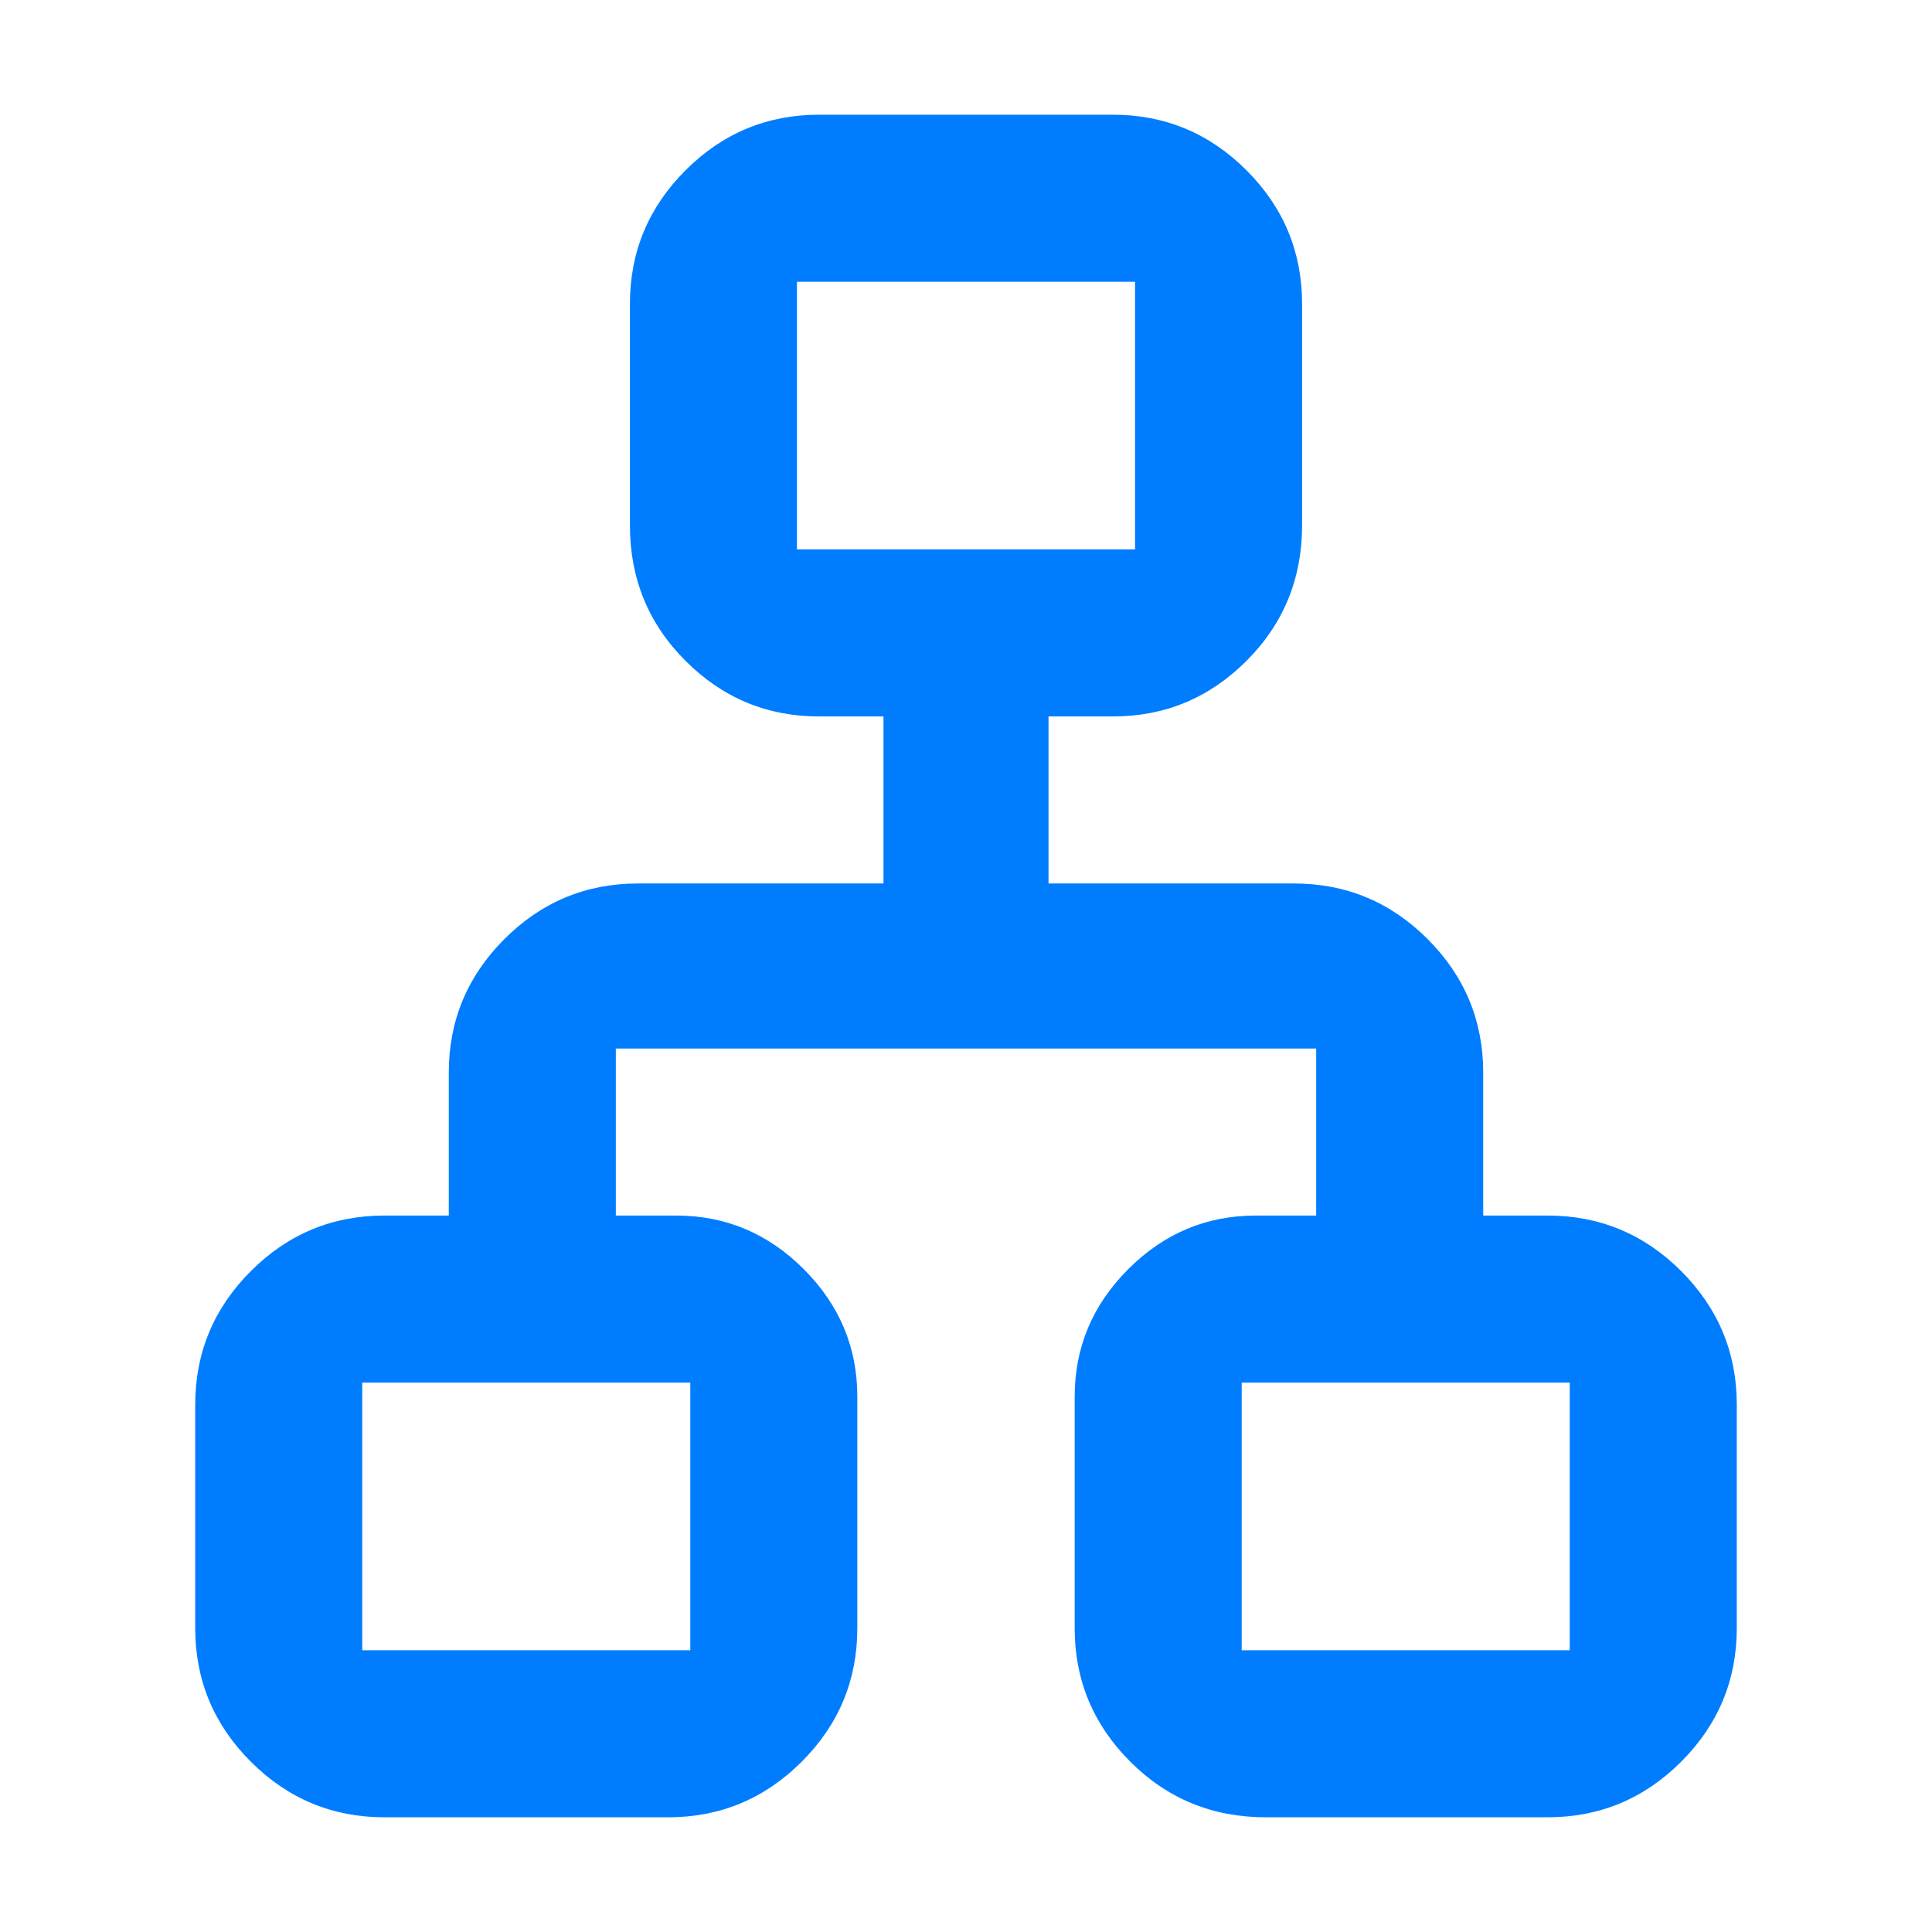 <svg xmlns="http://www.w3.org/2000/svg" height="48" viewBox="0 -960 960 960" width="48"><path fill="rgb(0, 125, 255)" d="M97-151v-111q0-38.75 27.63-66.38Q152.25-356 191-356h32v-71q0-38.75 27.63-66.38Q278.25-521 317-521h122v-83h-32q-38.75 0-66.37-27.63Q313-659.25 313-699v-110q0-38.75 27.63-66.38Q368.25-903 407-903h146q38.75 0 66.38 27.62Q647-847.75 647-809v110q0 39.75-27.62 67.37Q591.75-604 553-604h-32v83h122q38.75 0 66.38 27.62Q737-465.75 737-427v71h32q38.75 0 66.38 27.62Q863-300.75 863-262v111q0 38.75-27.62 66.37Q807.75-57 769-57H629q-39.75 0-67.37-27.63Q534-112.25 534-151v-115q0-36.75 26.63-63.38Q587.25-356 624-356h30v-83H306v83h30q36.75 0 63.38 26.62Q426-302.75 426-266v115q0 38.75-27.62 66.37Q370.75-57 332-57H191q-38.75 0-66.37-27.63Q97-112.25 97-151Zm299-536h168v-133H396v133ZM180-140h163v-133H180v133Zm437 0h163v-133H617v133ZM480-687ZM343-273Zm274 0Z"/></svg>